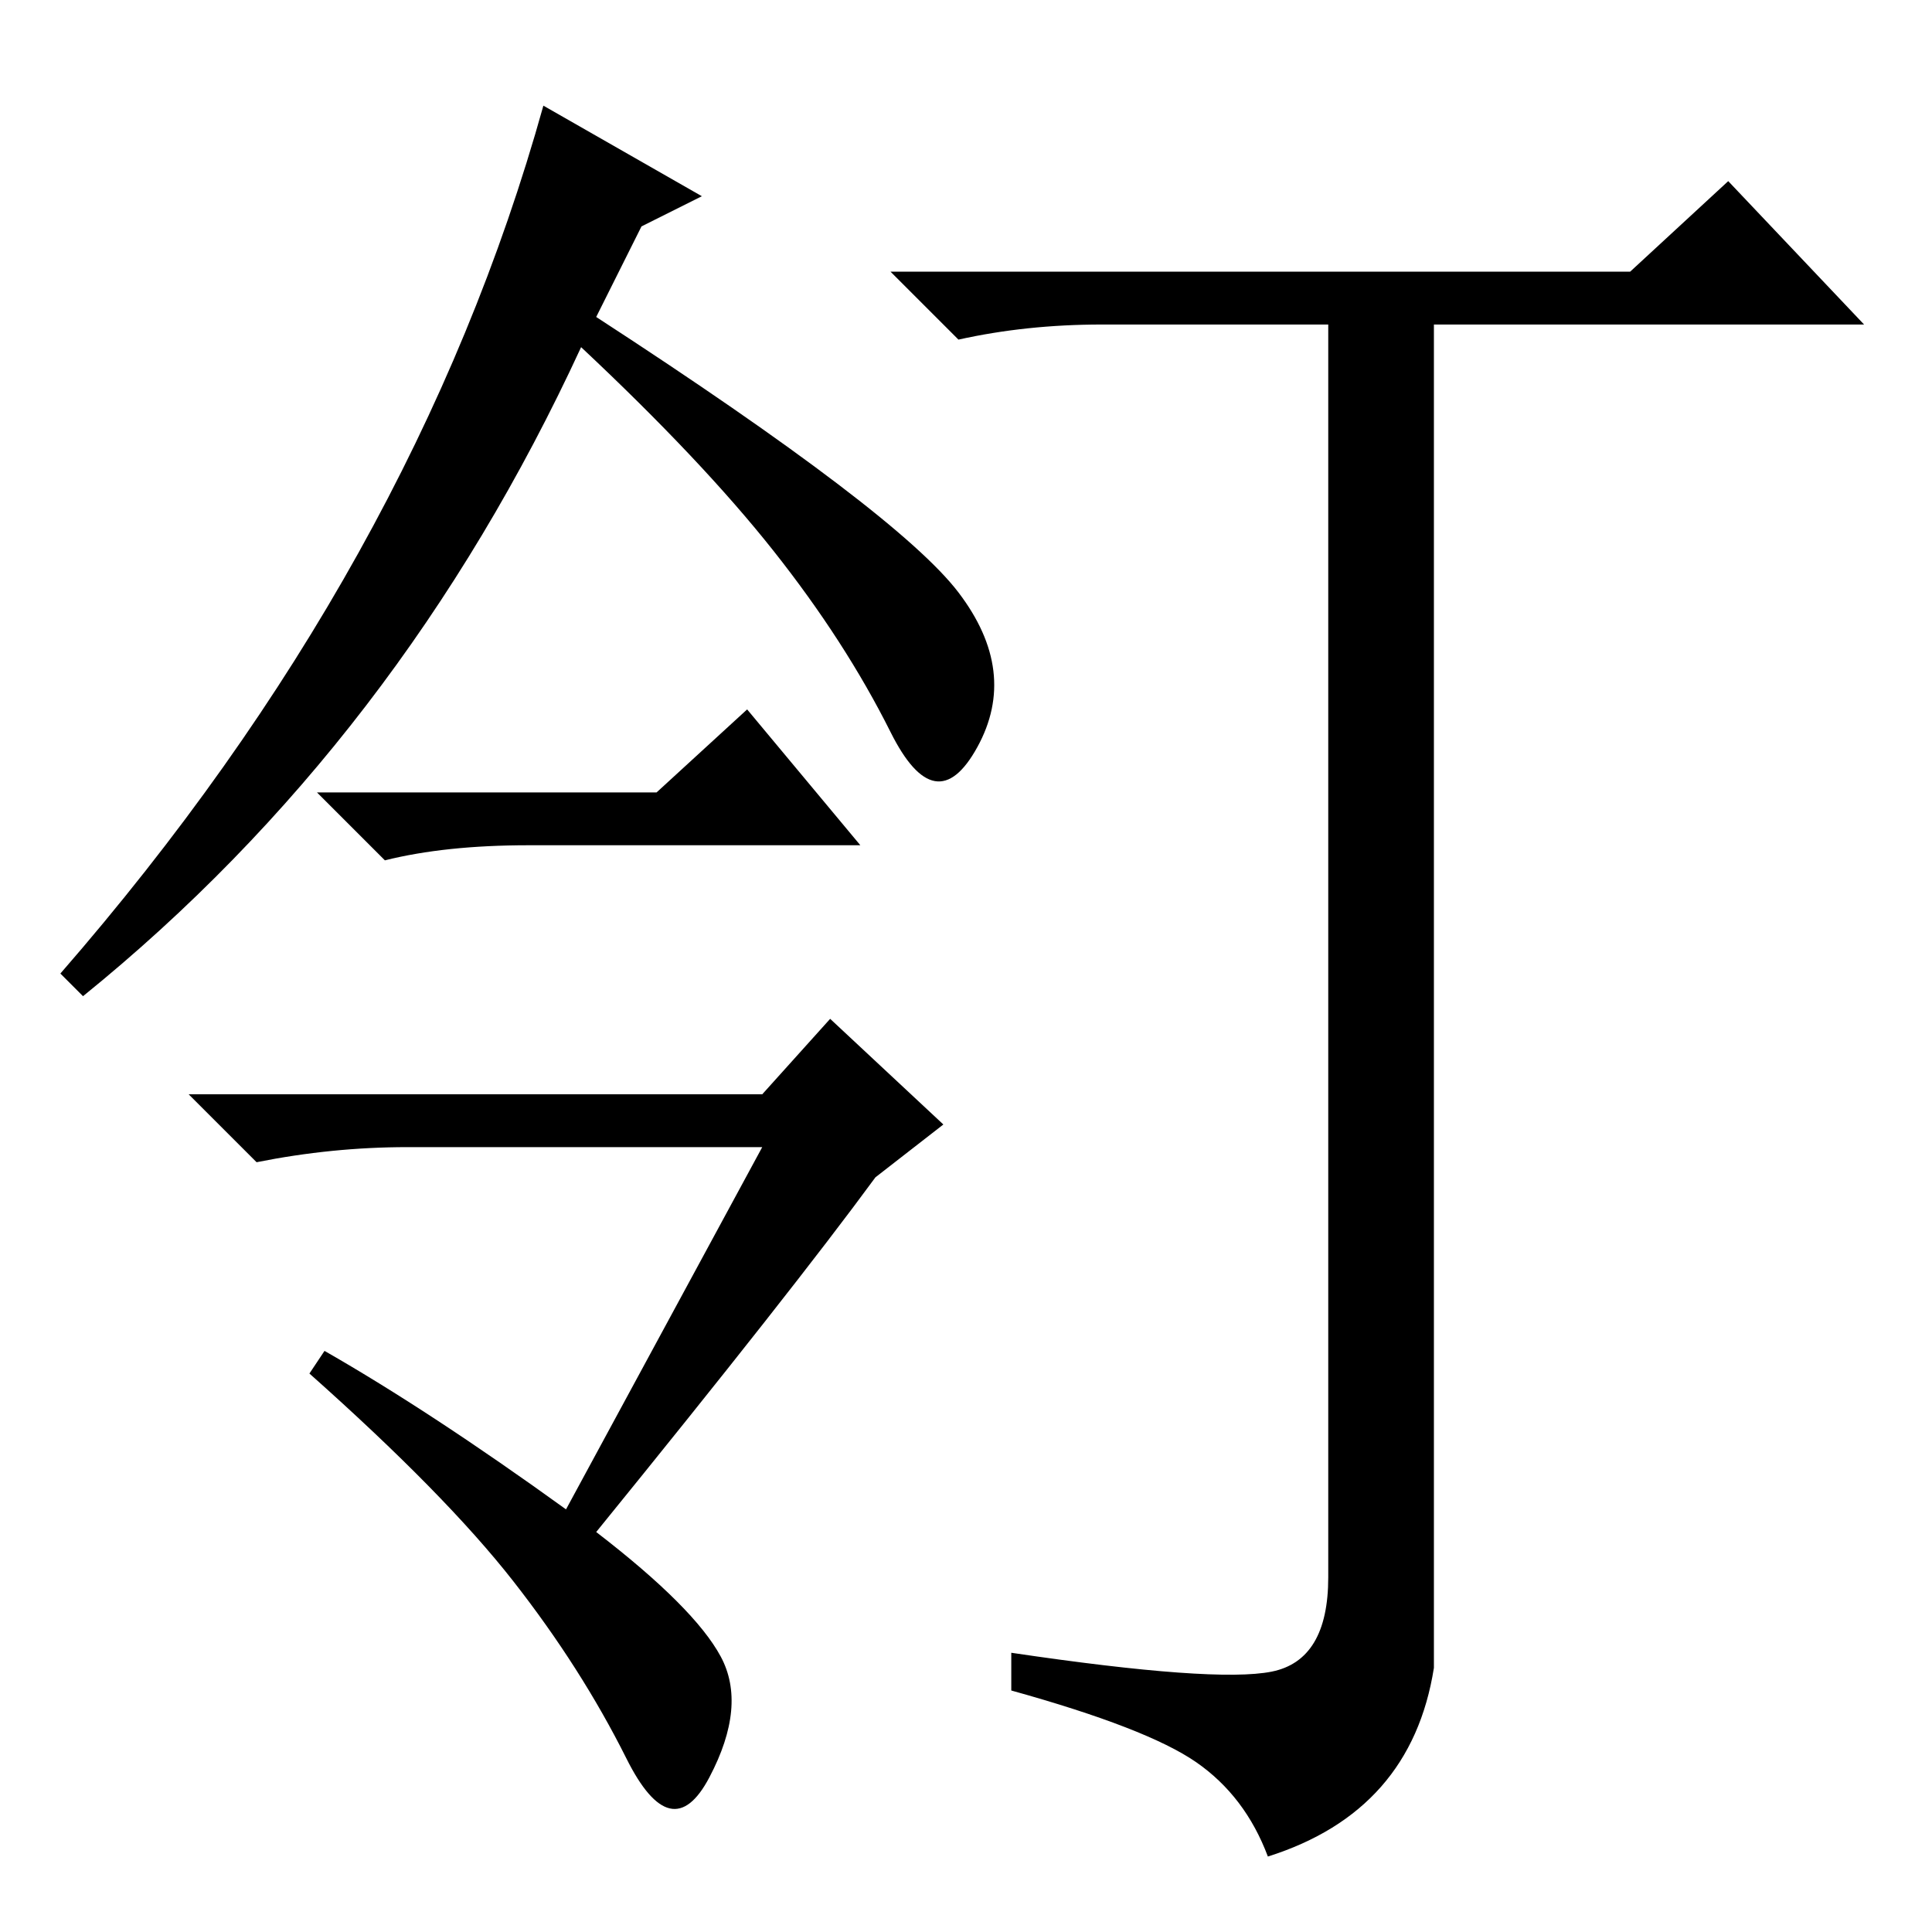 <?xml version="1.0" standalone="no"?>
<!DOCTYPE svg PUBLIC "-//W3C//DTD SVG 1.1//EN" "http://www.w3.org/Graphics/SVG/1.1/DTD/svg11.dtd" >
<svg xmlns="http://www.w3.org/2000/svg" xmlns:xlink="http://www.w3.org/1999/xlink" version="1.1" viewBox="0 -36 256 256">
  <g transform="matrix(1 0 0 -1 0 220)">
   <path fill="currentColor"
d="M168.5 34.5q7.5 1.5 7.5 12.5v166h-30q-10 0 -19 -2l-9 9h98l13 12l18 -19h-57v-178q-3 -19 -22 -25q-3 8 -9.5 12.5t-24.5 9.5v5q27 -4 34.5 -2.5zM79 214q40 -26 48 -36.5t2.5 -20.5t-11.5 2t-15.5 24t-25.5 27q-24 -52 -66 -86l-3 3q47 54 64 115l21 -12l-8 -4z
M87 151l12 11l15 -18h-44q-11 0 -19 -2l-9 9h45zM79 53q13 -10 16.5 -16.5t-1.5 -16t-11 2.5t-15 23.5t-27 27.5l2 3q14 -8 32 -21l26 48h-47q-10 0 -20 -2l-9 9h76l9 10l15 -14l-9 -7q-11 -15 -37 -47z" />
  </g>

</svg>
